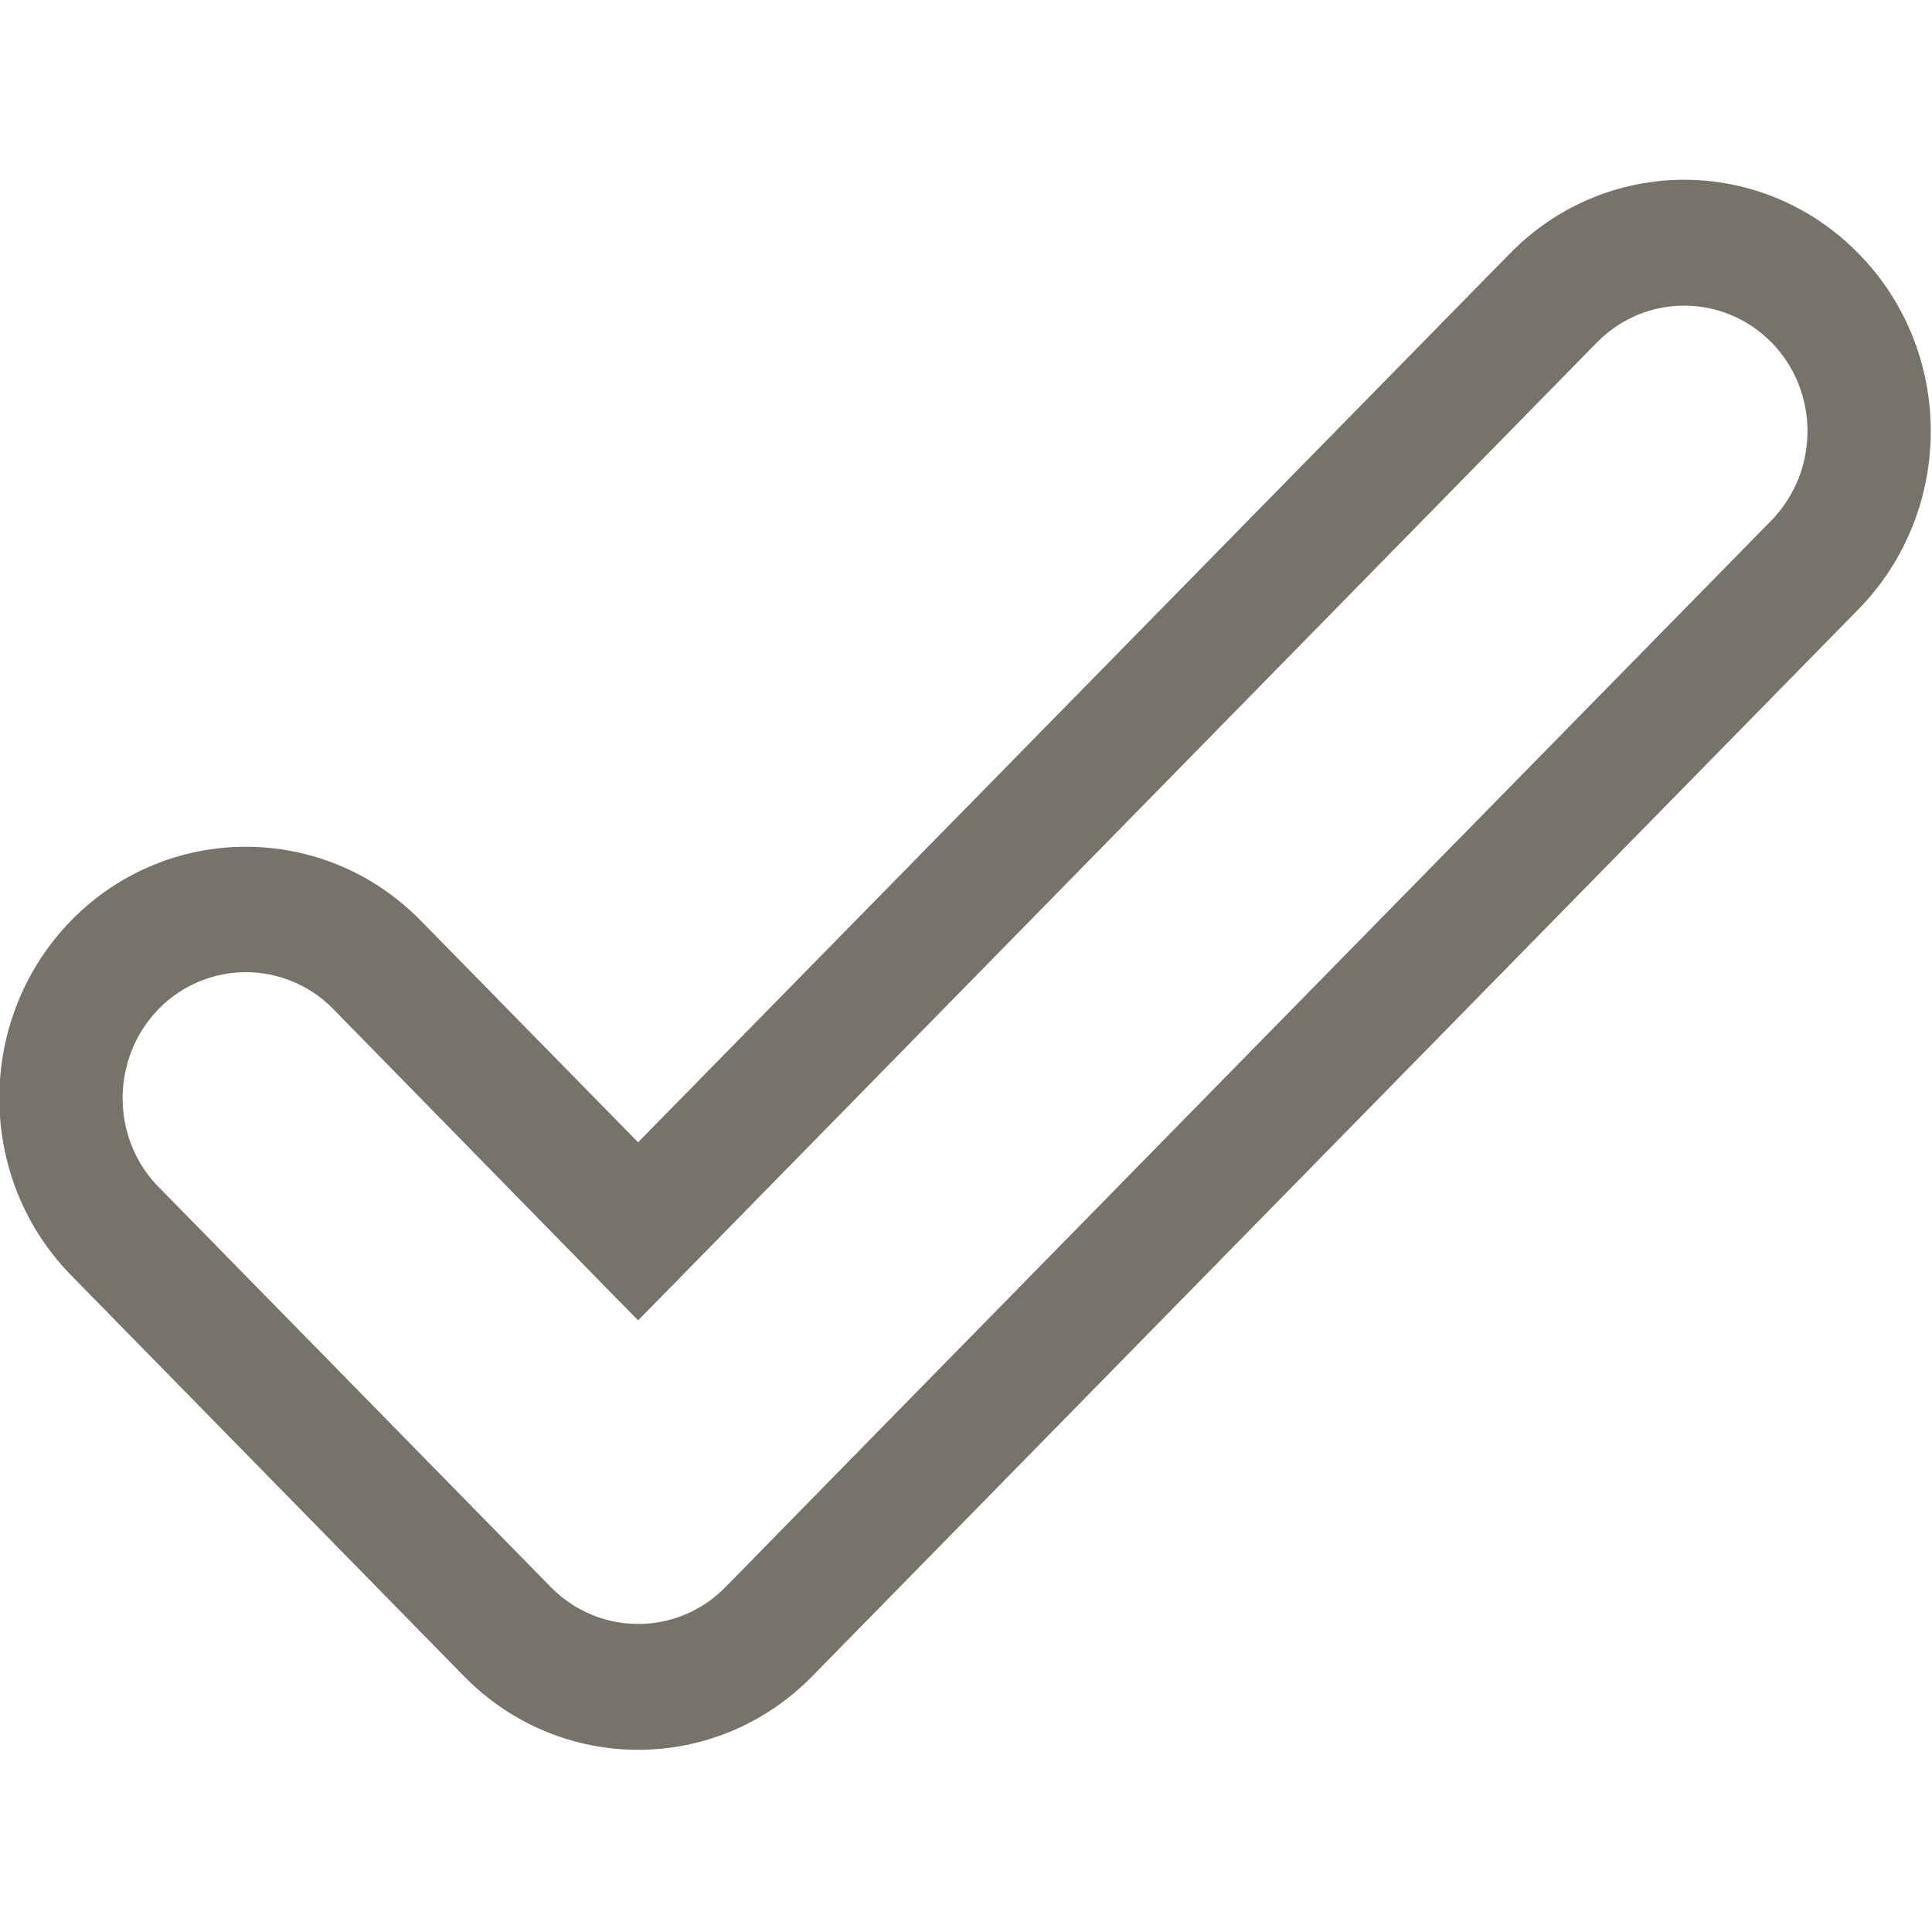 <!DOCTYPE svg PUBLIC "-//W3C//DTD SVG 1.1//EN" "http://www.w3.org/Graphics/SVG/1.1/DTD/svg11.dtd">
<!-- Uploaded to: SVG Repo, www.svgrepo.com, Transformed by: SVG Repo Mixer Tools -->
<svg width="800px" height="800px" viewBox="0 -3 32 32" version="1.1" xmlns="http://www.w3.org/2000/svg" xmlns:xlink="http://www.w3.org/1999/xlink" xmlns:sketch="http://www.bohemiancoding.com/sketch/ns" fill="#77726a" stroke="#77726a">
<g id="SVGRepo_bgCarrier" stroke-width="0"/>
<g id="SVGRepo_tracerCarrier" stroke-linecap="round" stroke-linejoin="round"/>
<g id="SVGRepo_iconCarrier"> <title>checkmark</title> <desc>Created with Sketch Beta.</desc> <defs> </defs> <g id="Page-1" stroke="none" stroke-width="1" fill="none" fill-rule="evenodd" sketch:type="MSPage"> <g id="Icon-Set" sketch:type="MSLayerGroup" transform="translate(-516, -1037)" fill="#77726a"> <path d="M545.34,1042.62 C545.34,1042.62 528.282,1060.01 528.014,1060.29 C527.216,1061.1 525.924,1061.1 525.126,1060.29 C525.126,1060.29 518.588,1053.62 518.568,1053.6 C517.832,1052.78 517.852,1051.51 518.629,1050.71 C519.426,1049.9 520.719,1049.9 521.517,1050.71 L526.569,1055.87 L542.452,1039.67 C543.249,1038.86 544.542,1038.86 545.34,1039.67 C546.137,1040.48 546.137,1041.8 545.34,1042.62 L545.34,1042.62 Z M546.783,1038.2 C545.188,1036.57 542.603,1036.57 541.008,1038.2 L526.569,1052.92 L522.96,1049.24 C521.365,1047.62 518.779,1047.62 517.185,1049.24 C515.59,1050.87 515.59,1053.51 517.185,1055.13 L523.682,1061.76 C525.277,1063.39 527.862,1063.39 529.457,1061.76 L546.783,1044.09 C548.378,1042.46 548.378,1039.82 546.783,1038.2 L546.783,1038.2 Z" id="checkmark" sketch:type="MSShapeGroup"> </path> </g> </g> </g>
</svg>